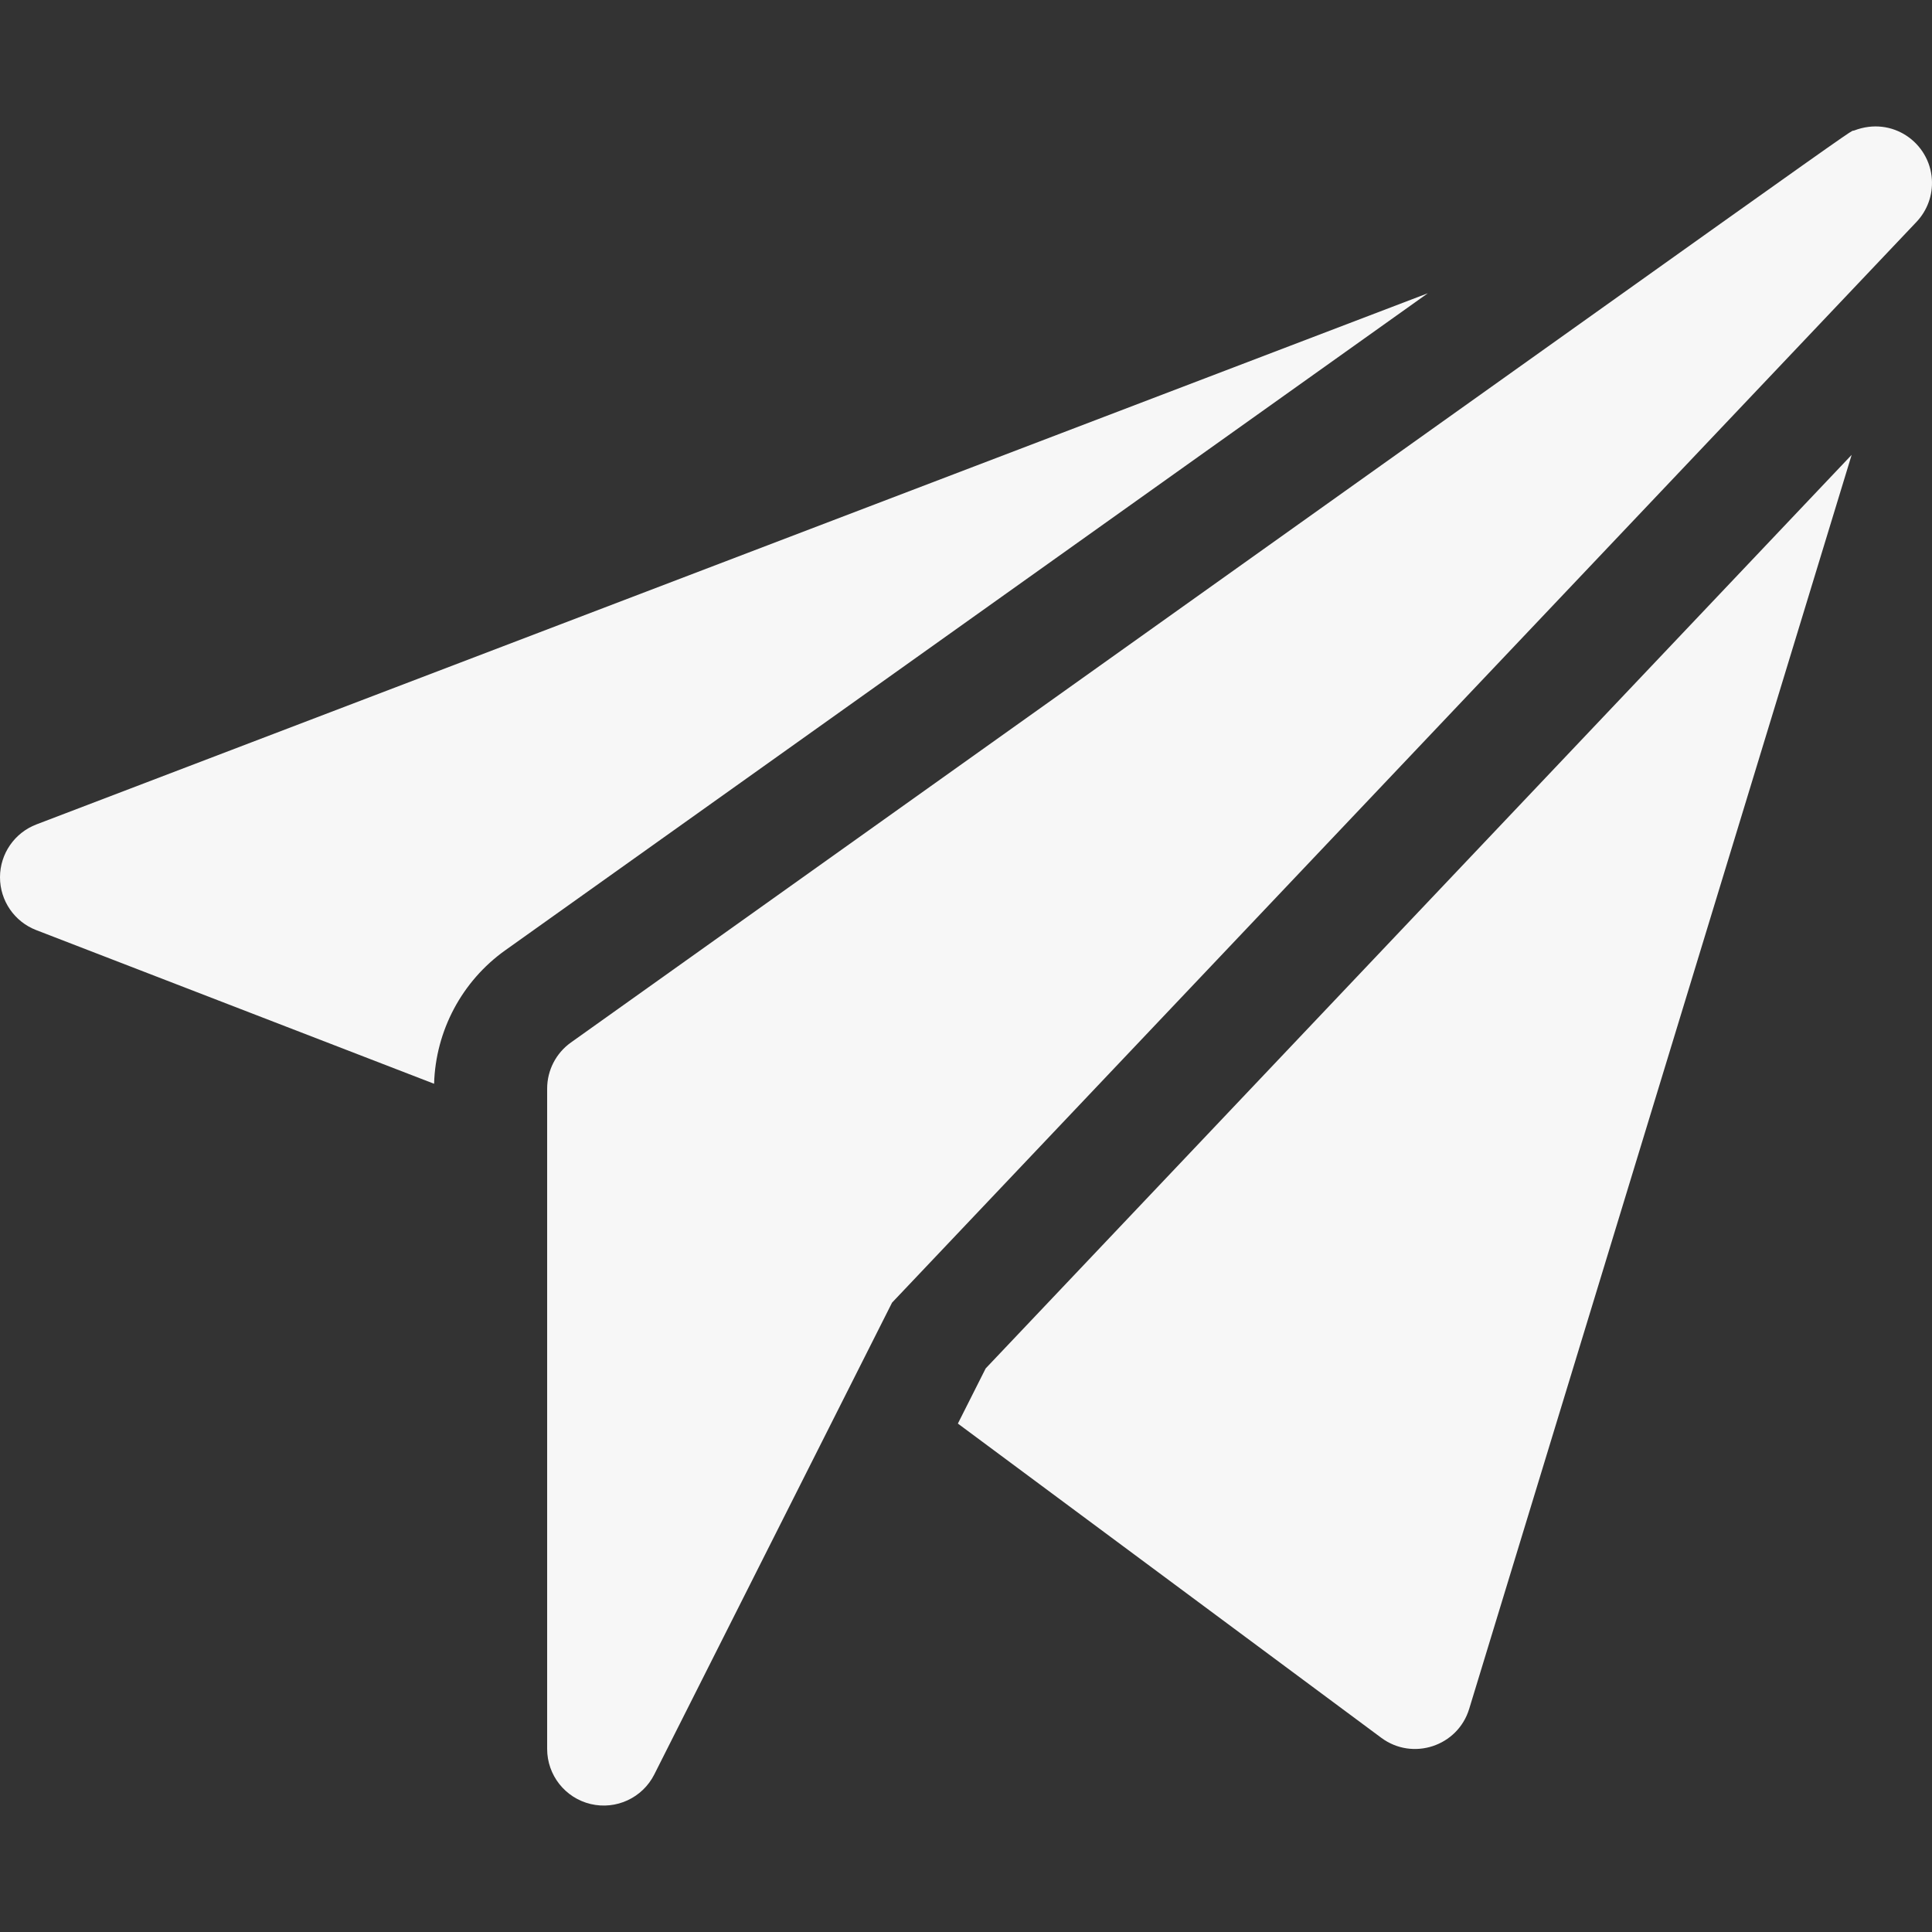<svg id="Capa_1" enable-background="new 0 0 511.997 511.997" height="512" viewBox="0 0 511.997 511.997" width="512" xmlns="http://www.w3.org/2000/svg"><rect x="0" y="0" width="511.997" height="511.997" fill="#333333" stroke="none"/><g><path fill="#f7f7f7" d="m511.967 47.546c-.612-9.754-10.503-16.825-20.57-12.972-2.558 1.031 21.188-15.597-340.098 241.698-3.952 2.815-6.298 7.367-6.298 12.218v175c0 6.909 4.735 12.977 11.531 14.593 6.747 1.604 13.733-1.629 16.865-7.843 5.555-11.024 54.694-108.535 63.008-125.032l271.481-286.397c2.891-3.05 4.344-7.131 4.081-11.265z"/><path fill="#f7f7f7" d="m261.209 362.649-7.363 14.61 112.214 83.278c8.313 6.17 20.262 2.246 23.287-7.669l101.359-332.326z"/><path fill="#f7f7f7" d="m133.896 251.836 244.5-174.125-368.746 140.767c-5.801 2.215-9.638 7.775-9.65 13.984-.012 6.21 3.803 11.785 9.596 14.022l105.443 40.723c.404-14.044 7.374-27.193 18.857-35.371z"/></g></svg>